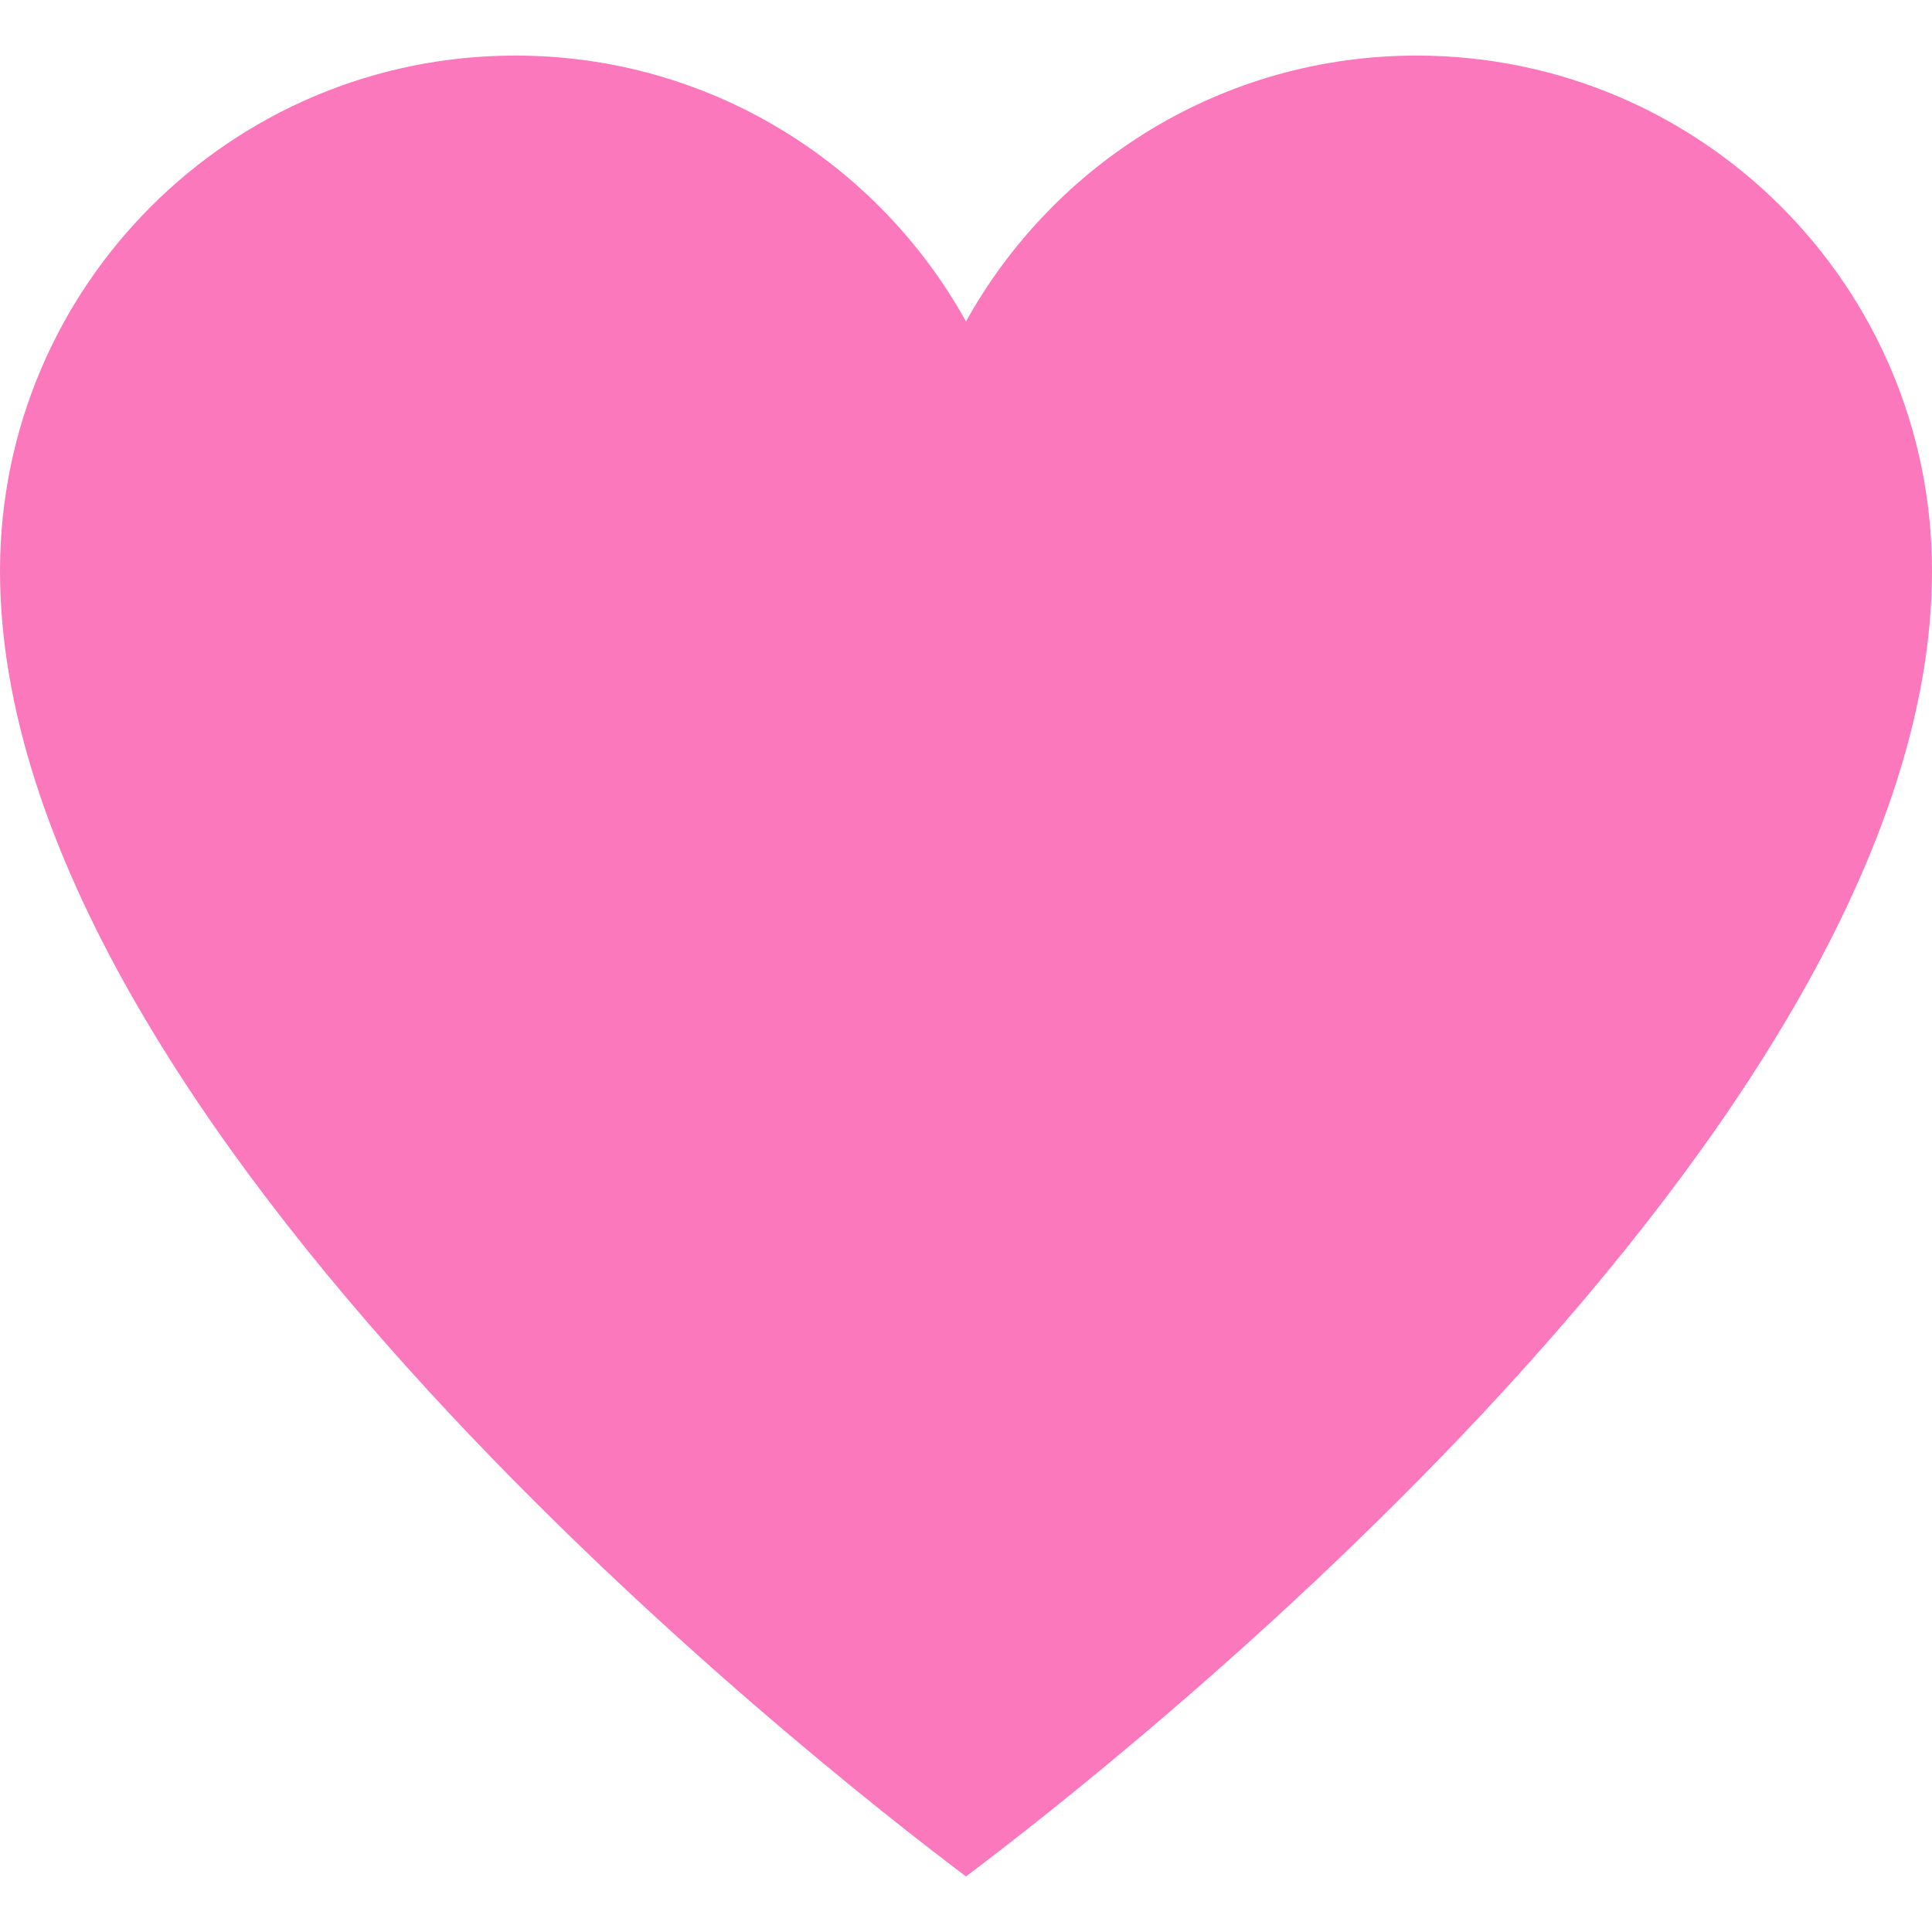 <!DOCTYPE svg PUBLIC "-//W3C//DTD SVG 1.1//EN" "http://www.w3.org/Graphics/SVG/1.1/DTD/svg11.dtd">
<!-- Uploaded to: SVG Repo, www.svgrepo.com, Transformed by: SVG Repo Mixer Tools -->
<svg height="800px" width="800px" version="1.1" id="Layer_1" xmlns="http://www.w3.org/2000/svg" xmlns:xlink="http://www.w3.org/1999/xlink" viewBox="0 0 495 495" xml:space="preserve" fill="#000000">
<g id="SVGRepo_bgCarrier" stroke-width="0"/>
<g id="SVGRepo_tracerCarrier" stroke-linecap="round" stroke-linejoin="round"/>
<g id="SVGRepo_iconCarrier"> <g> <path style="fill:#fb78bc;" d="M362.96,14.24c-49.72,0-92.95,27.53-115.46,68.13v398.39C284.67,452.84,495,288.55,495,146.28 C495,73.36,435.88,14.24,362.96,14.24z"/> <path style="fill:#FB78BC;" d="M132.04,14.24C59.12,14.24,0,73.36,0,146.28c0,142.26,210.33,306.55,247.5,334.48V82.37 C224.99,41.77,181.76,14.24,132.04,14.24z"/> </g> </g>
</svg>